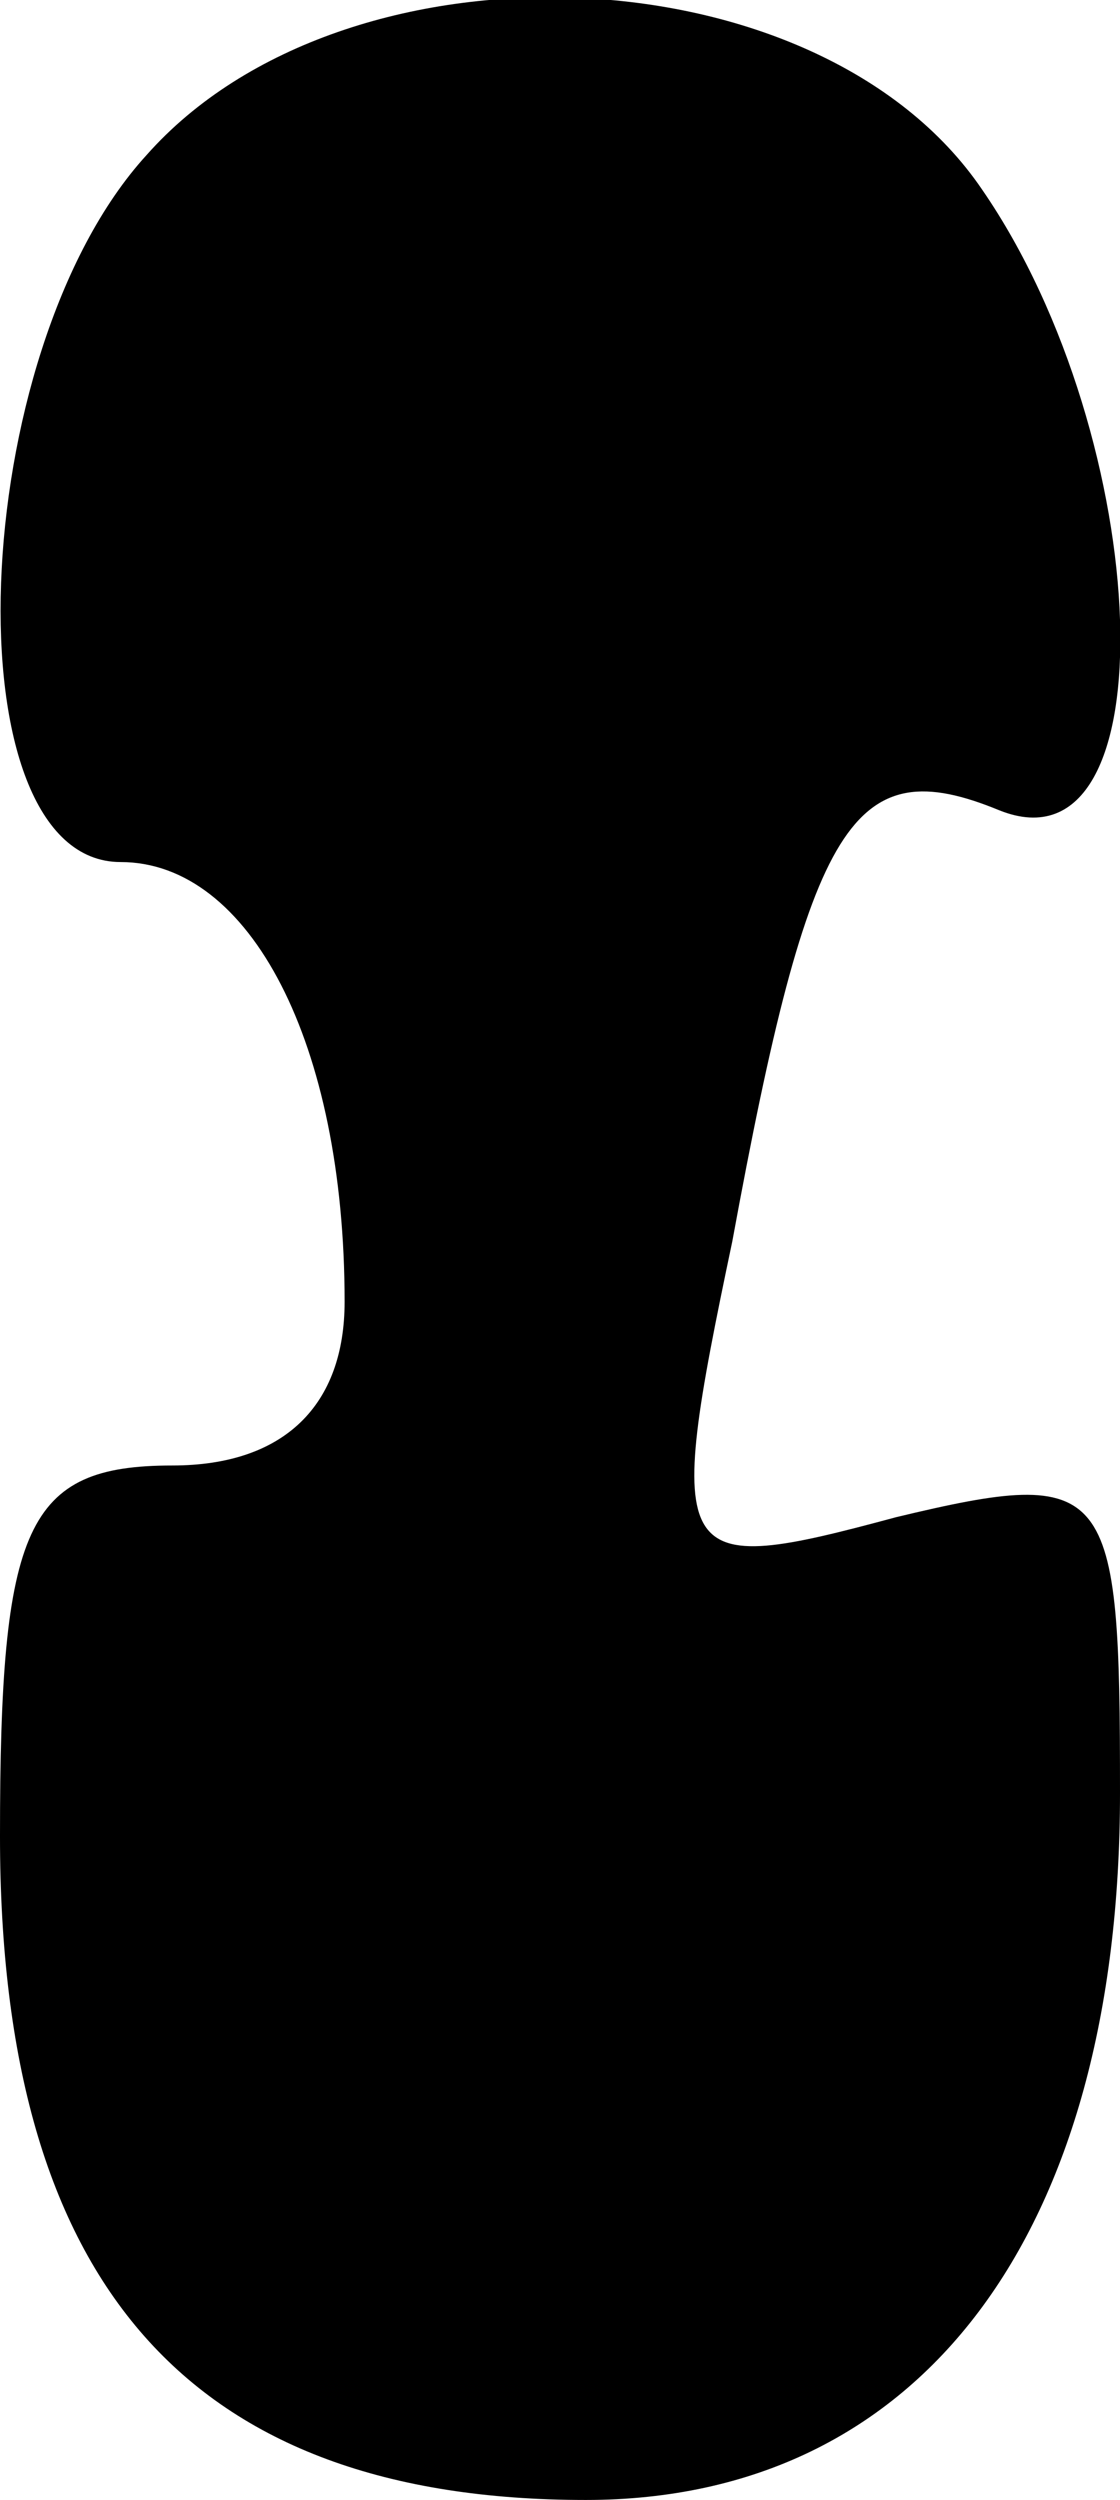 <?xml version="1.0" standalone="no"?>
<!DOCTYPE svg PUBLIC "-//W3C//DTD SVG 20010904//EN"
 "http://www.w3.org/TR/2001/REC-SVG-20010904/DTD/svg10.dtd">
<svg version="1.0" xmlns="http://www.w3.org/2000/svg"
 width="13pt" height="29pt" viewBox="0 0 13 29"
 preserveAspectRatio="xMidYMid meet">
<g transform="translate(0,29) scale(0.1,-0.1)"
fill="#000000" stroke="none">
<path fill="#000000" stroke="none" d="M17 272 c-21 -23 -23 -82 -3 -82 15 0
26 -21 26 -51 0 -12 -7 -19 -20 -19 -17 0 -20 -7 -20 -43 0 -52 22 -77 68 -77
39 0 62 31 62 82 0 36 -1 38 -26 32 -26 -7 -27 -6 -19 32 9 49 14 57 31 50 20
-8 18 43 -2 72 -19 28 -74 30 -97 4z"/>
</g>
</svg>
